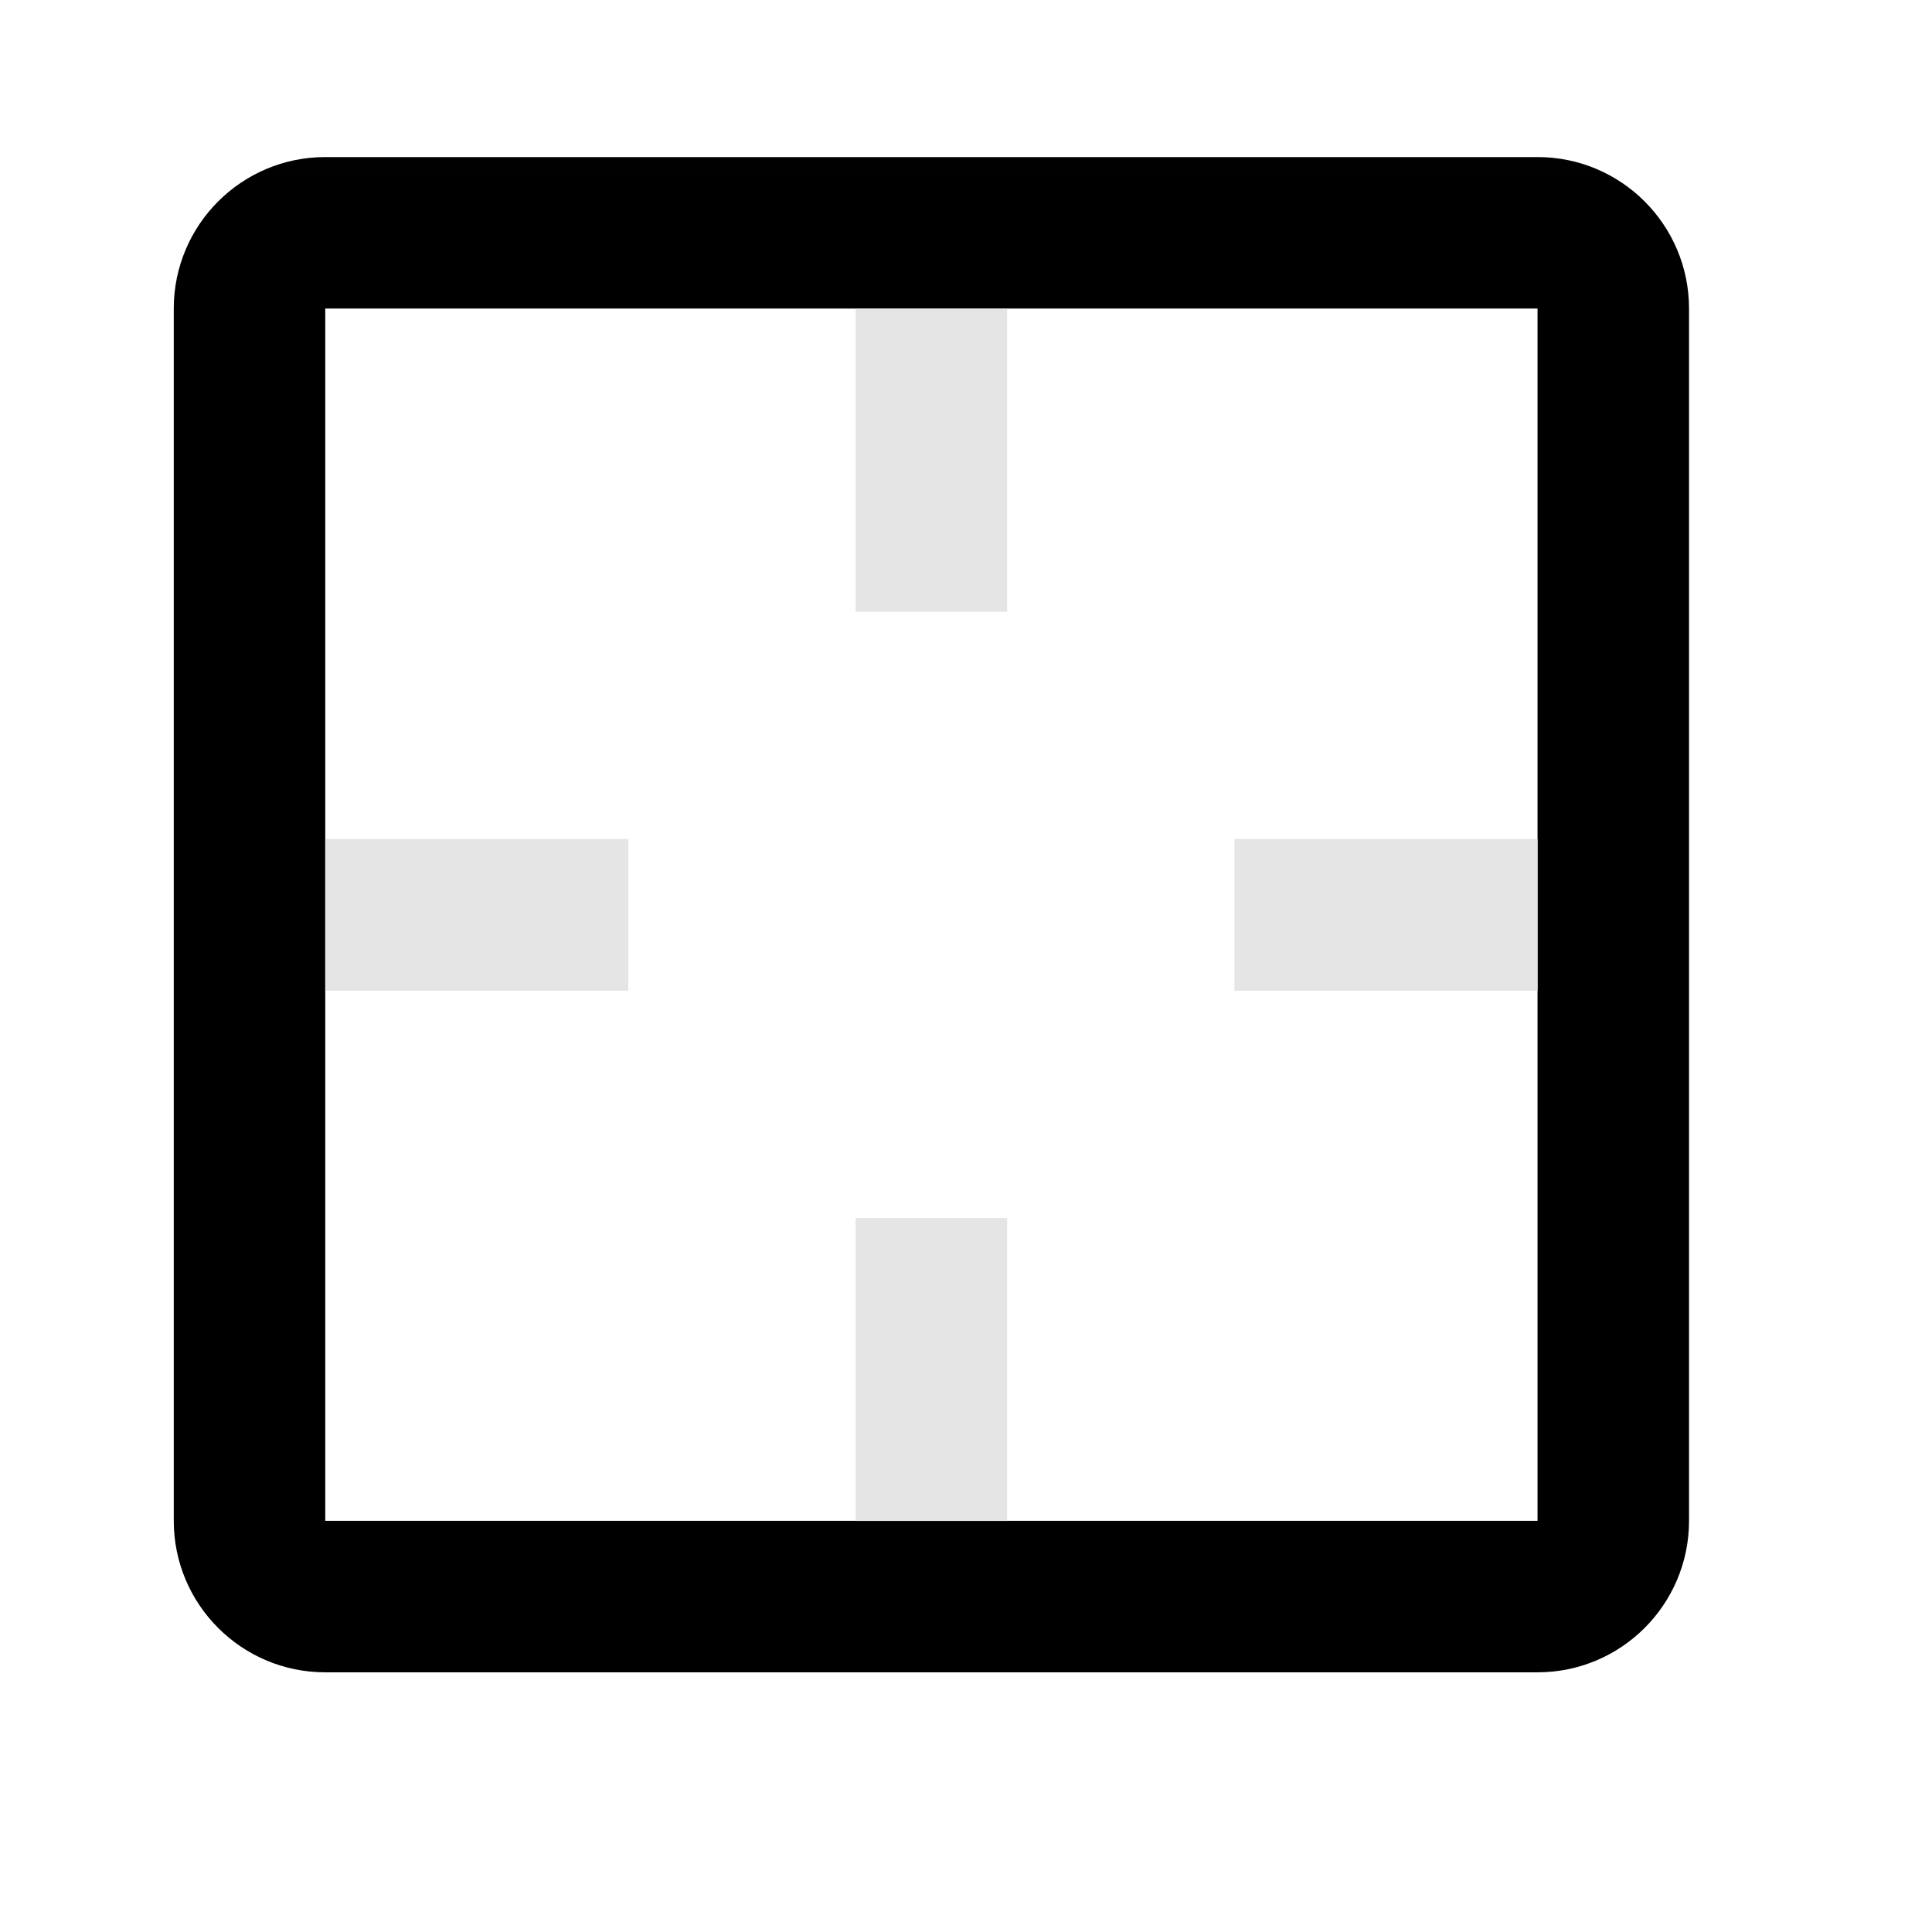<svg width="17" height="17" viewBox="0 0 17 17" fill="none" xmlns="http://www.w3.org/2000/svg">
<mask id="mask0_107_1302" style="mask-type:alpha" maskUnits="userSpaceOnUse" x="0" y="0" width="17" height="17">
<rect x="0.196" y="0.049" width="16" height="16" fill="#DCDCDC"/>
</mask>
<g mask="url(#mask0_107_1302)">
<path fill-rule="evenodd" clip-rule="evenodd" d="M13.529 2.715H2.862V13.382H13.529V2.715ZM2.862 1.382C2.126 1.382 1.529 1.979 1.529 2.715V13.382C1.529 14.118 2.126 14.715 2.862 14.715H13.529C14.265 14.715 14.862 14.118 14.862 13.382V2.715C14.862 1.979 14.265 1.382 13.529 1.382H2.862Z" fill="black"/>
<path d="M7.529 2.717V5.383H8.862V2.717H7.529Z" fill="#E5E5E5"/>
<path d="M7.529 10.717V13.383H8.862V10.717H7.529Z" fill="#E5E5E5"/>
<path d="M13.529 7.383H10.862V8.717H13.529V7.383Z" fill="#E5E5E5"/>
<path d="M5.529 7.383H2.862V8.717H5.529V7.383Z" fill="#E5E5E5"/>
</g>
</svg>
